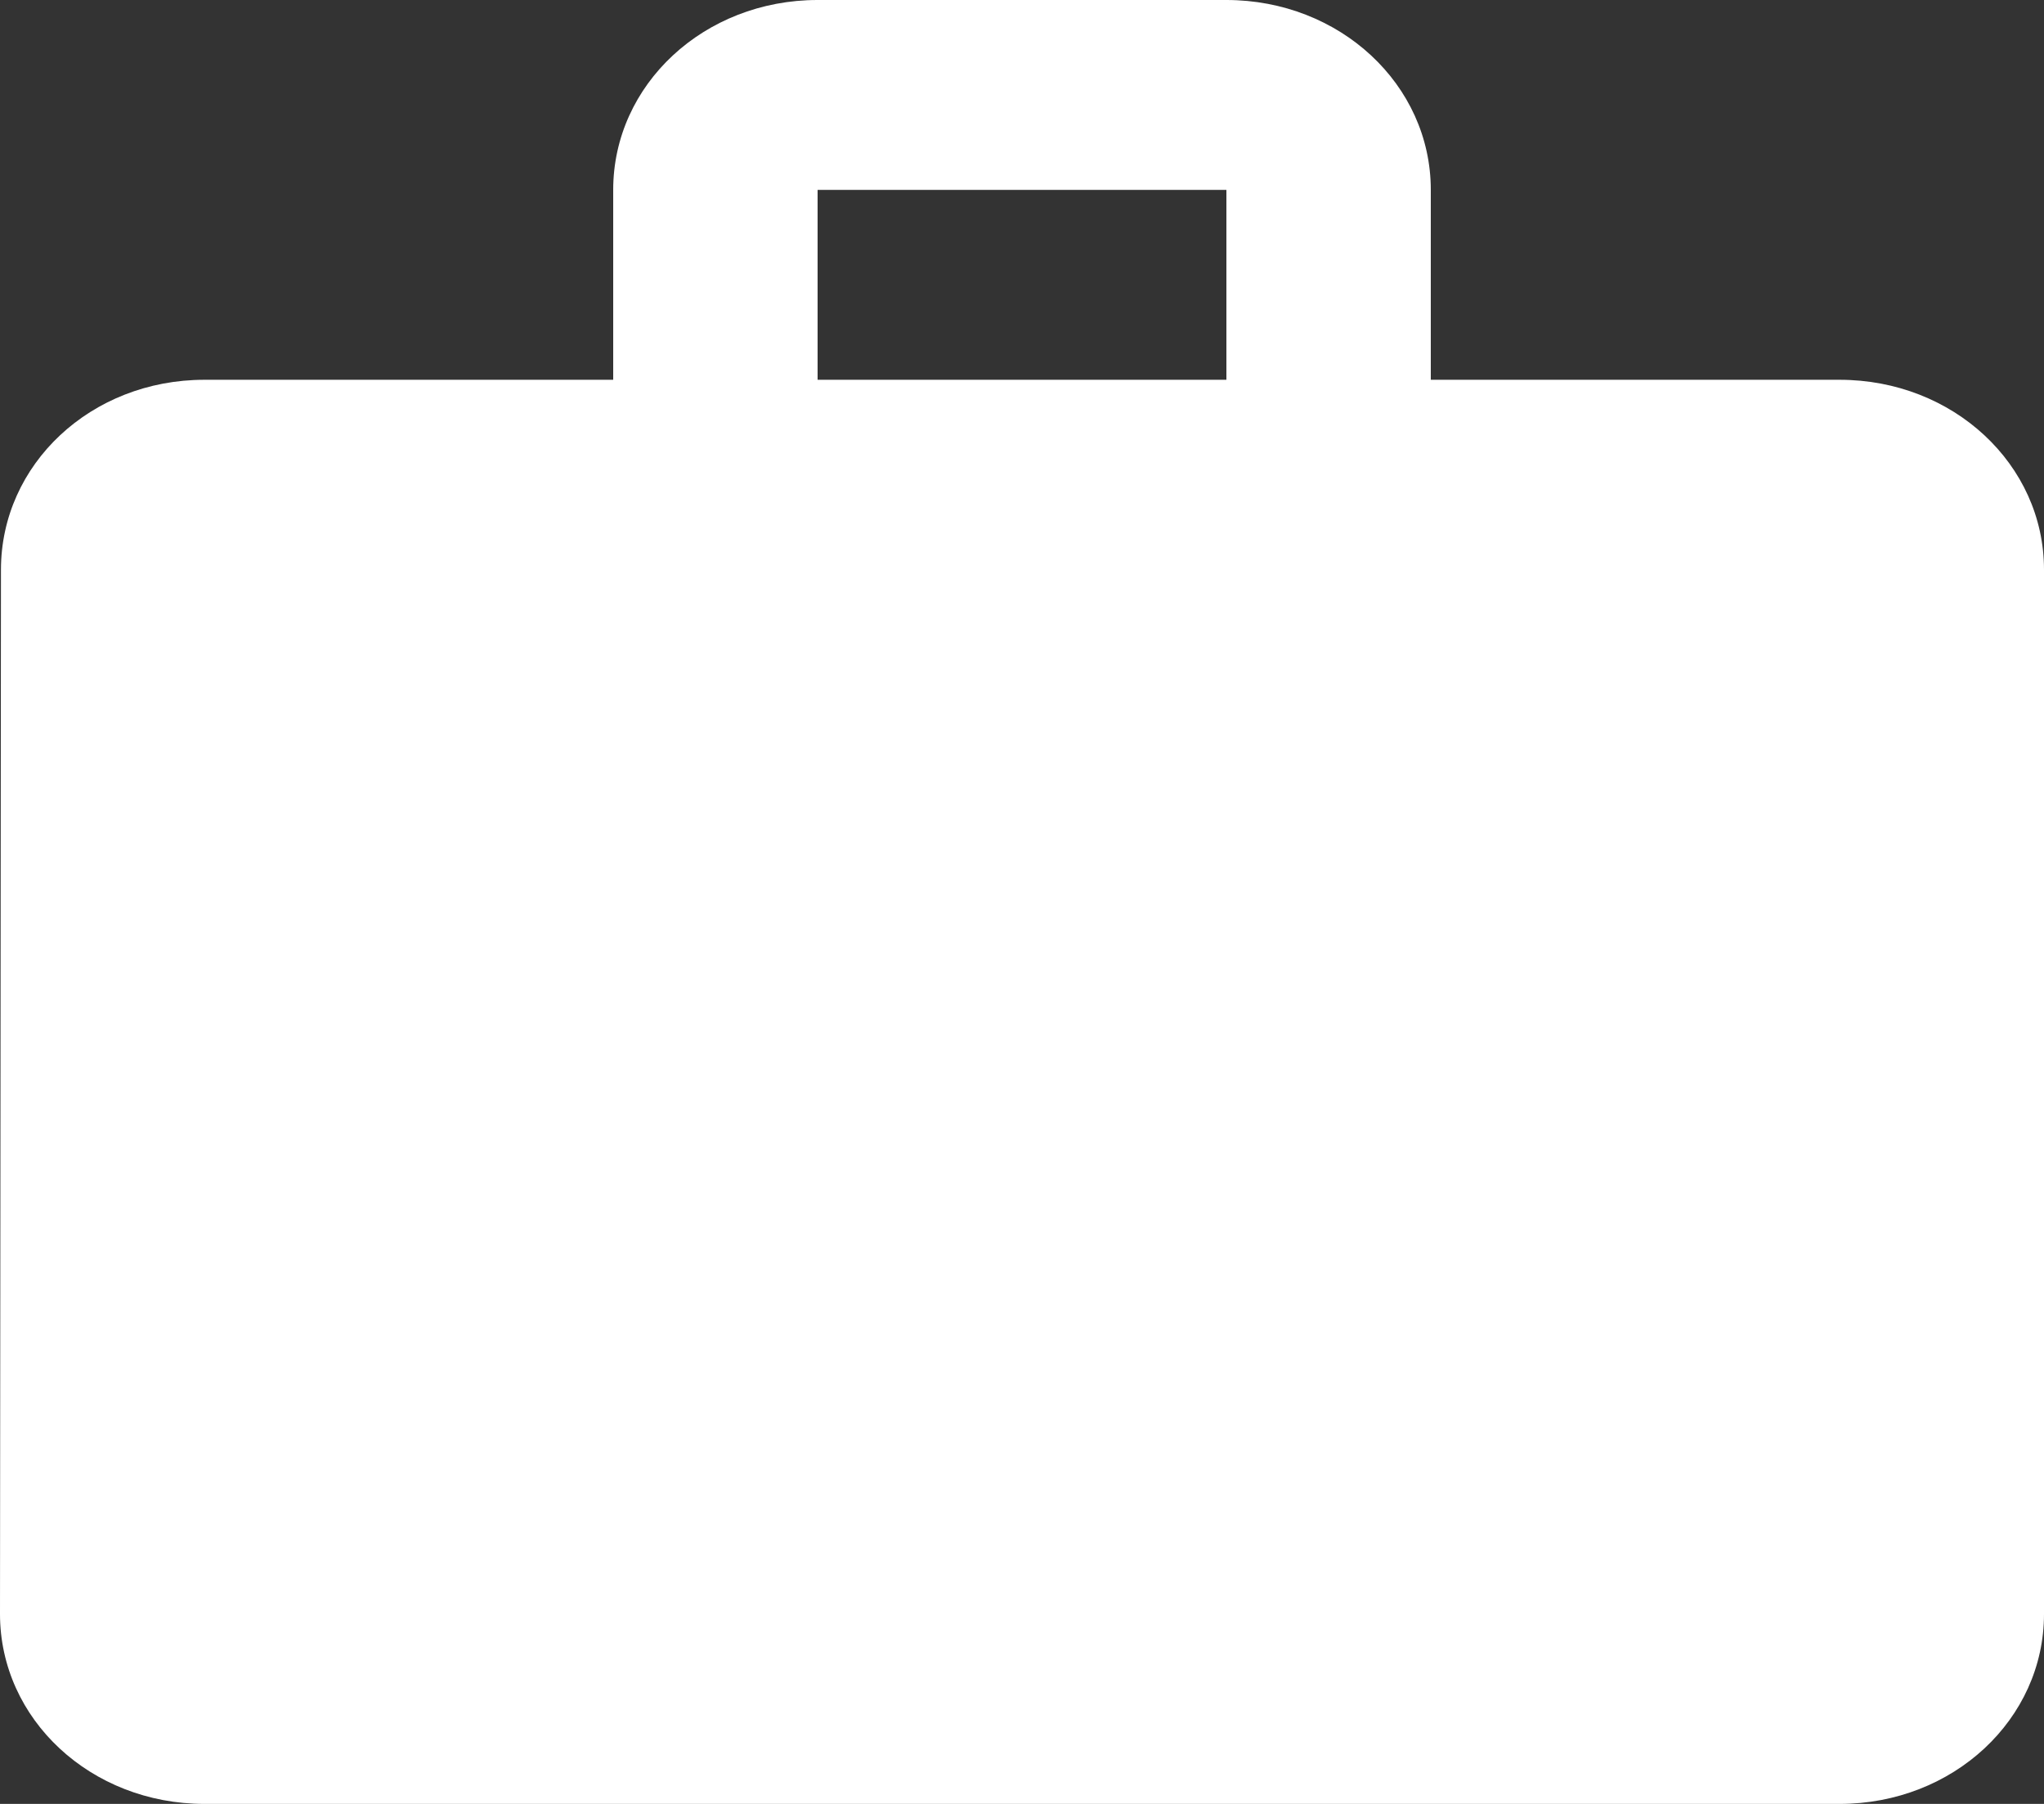 <svg width="17" height="15" viewBox="0 0 17 15" fill="none" xmlns="http://www.w3.org/2000/svg">
<rect x="0" y="0" width="17" height="15" fill="#333333" stroke="none"/>
<path d="M15.3 3.158H11.9V1.579C11.9 0.703 11.143 0 10.2 0H6.8C5.856 0 5.1 0.703 5.1 1.579V3.158H1.7C0.756 3.158 0.008 3.861 0.008 4.737L0 13.421C0 14.297 0.756 15 1.7 15H15.3C16.244 15 17 14.297 17 13.421V4.737C17 3.861 16.244 3.158 15.3 3.158ZM10.2 3.158H6.8V1.579H10.2V3.158Z" fill="white"/>
</svg>
